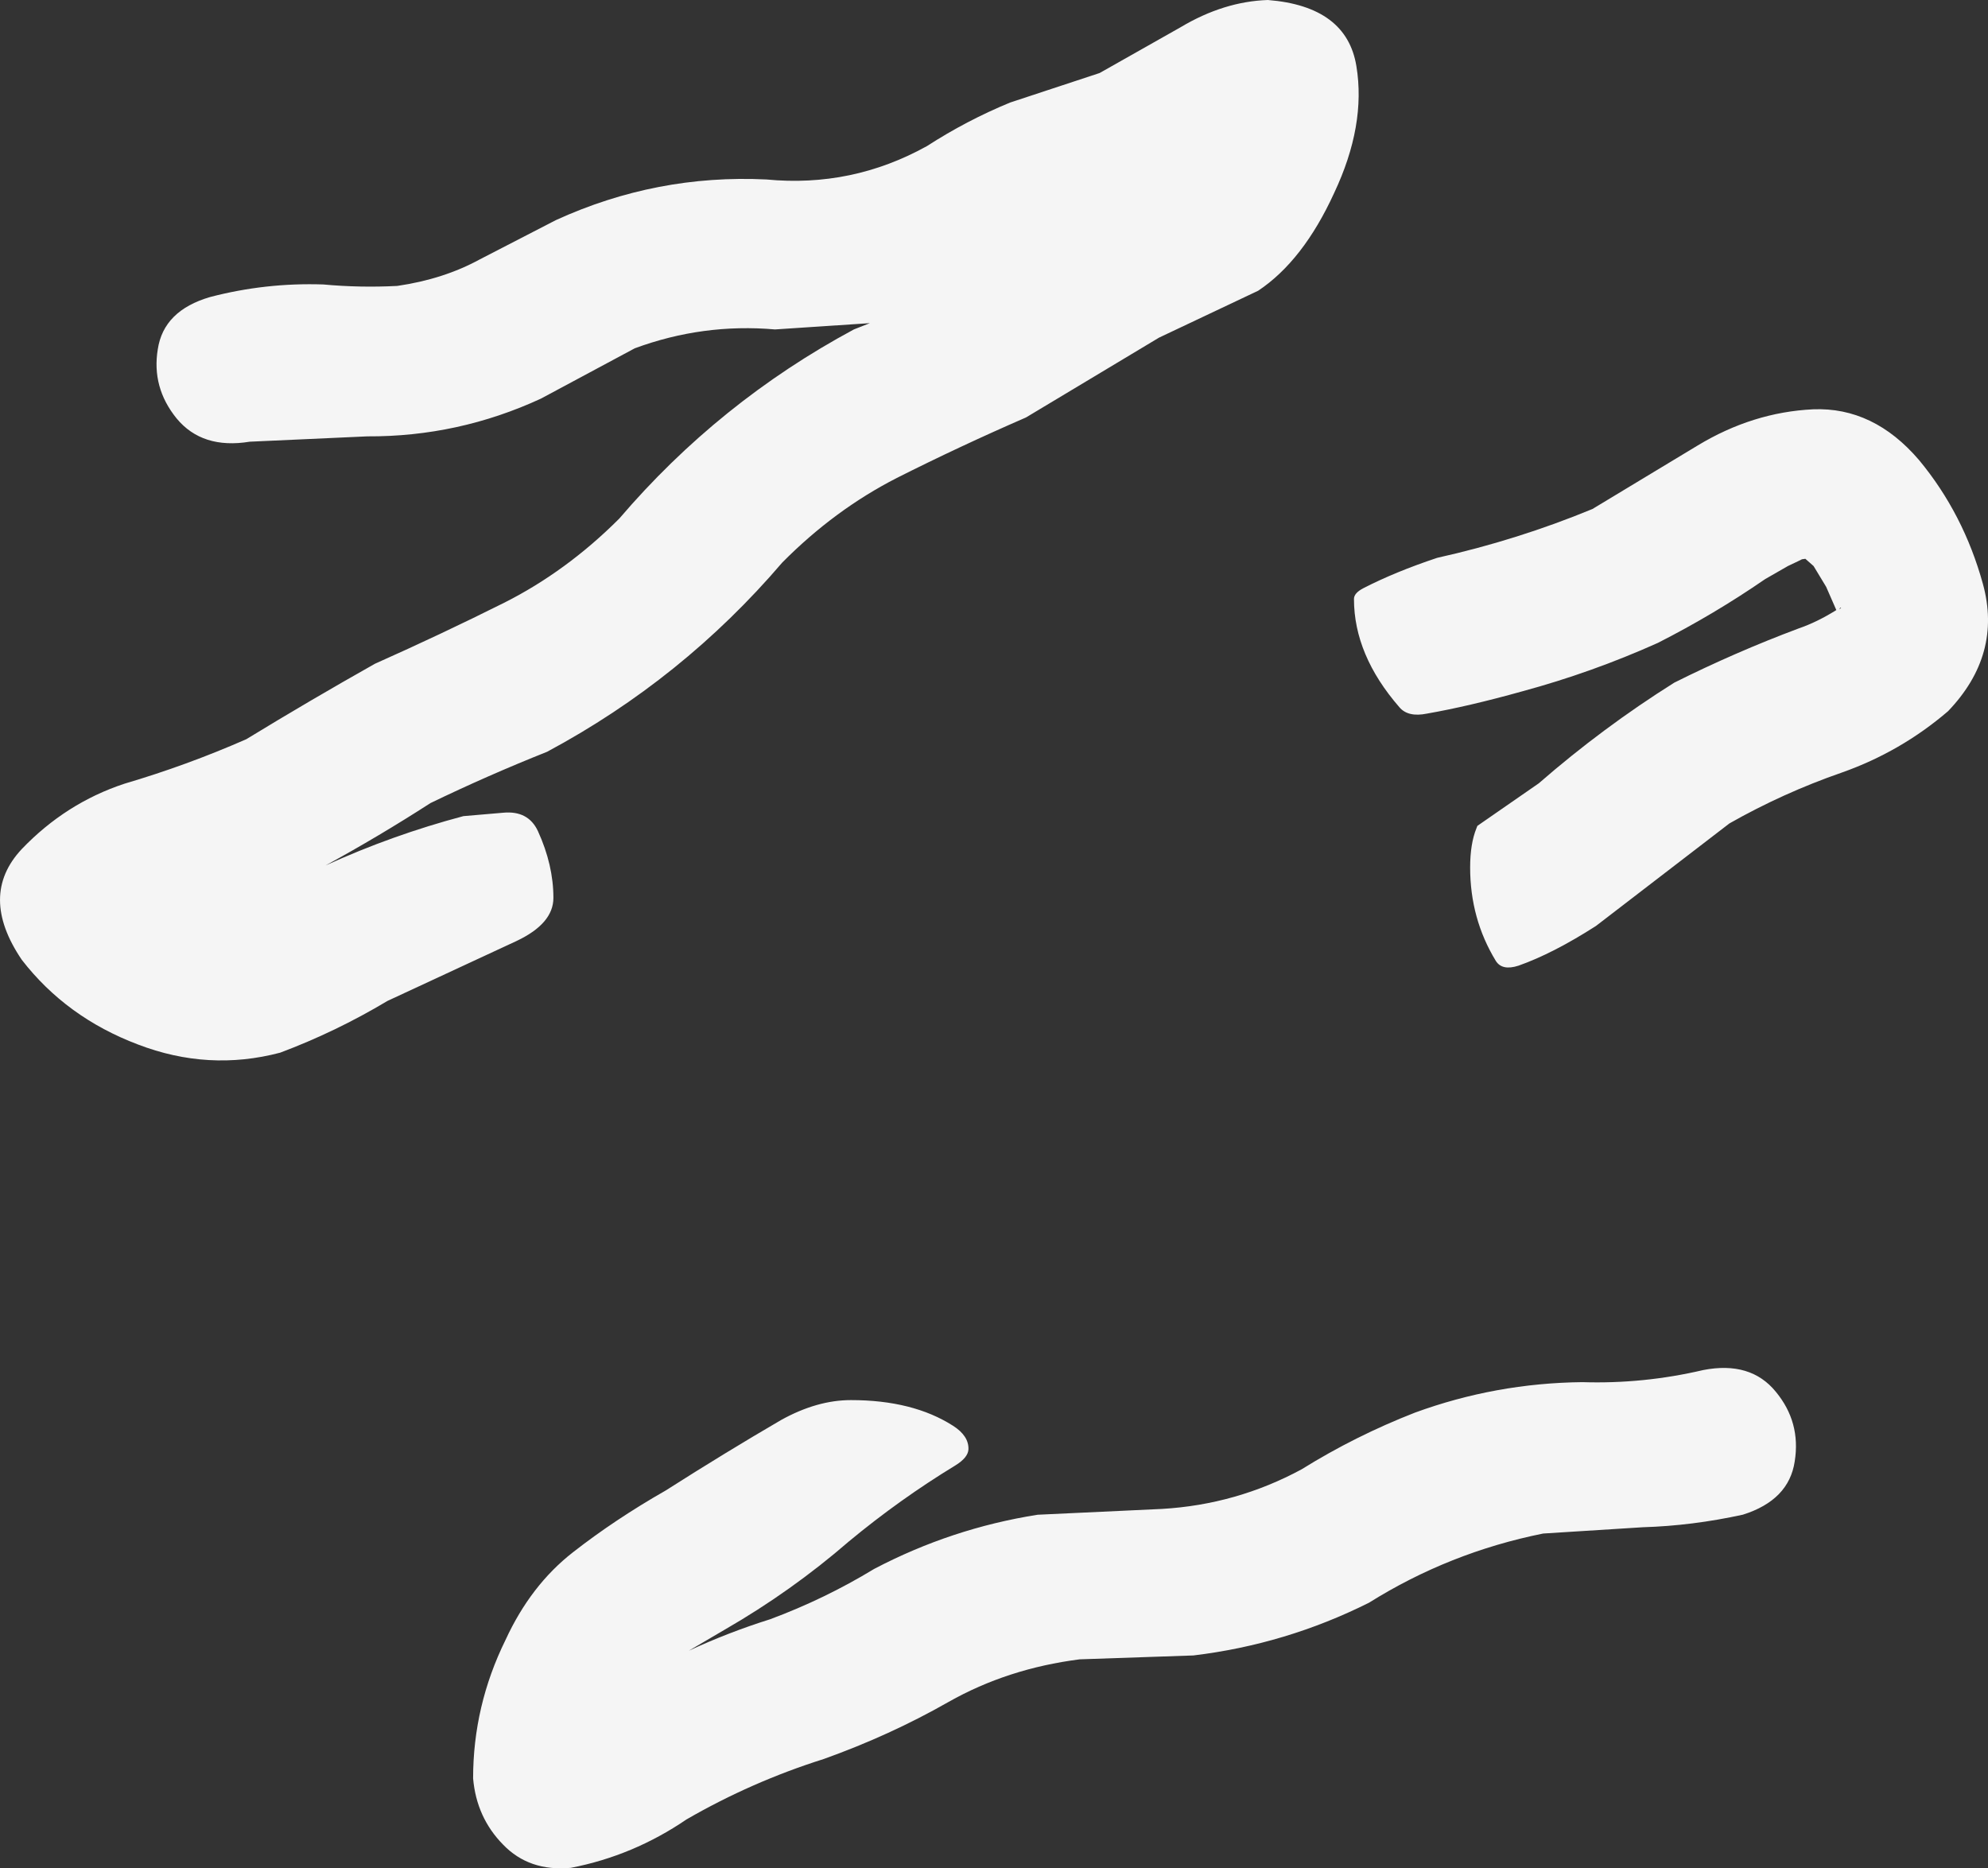 <?xml version="1.0" encoding="UTF-8" standalone="no"?>
<!-- Created with Inkscape (http://www.inkscape.org/) -->

<svg
   xmlns:dc="http://purl.org/dc/elements/1.1/"
   xmlns:cc="http://creativecommons.org/ns#"
   xmlns:rdf="http://www.w3.org/1999/02/22-rdf-syntax-ns#"
   xmlns:svg="http://www.w3.org/2000/svg"
   xmlns="http://www.w3.org/2000/svg"
   xmlns:sodipodi="http://sodipodi.sourceforge.net/DTD/sodipodi-0.dtd"
   xmlns:inkscape="http://www.inkscape.org/namespaces/inkscape"
   width="54.366mm"
   height="51.091mm"
   viewBox="0 0 54.366 51.091"
   version="1.1"
   id="svg11636"
   inkscape:version="0.92.5 (2060ec1f9f, 2020-04-08)"
   sodipodi:docname="drizzle_1.svg">
  <rect x="0" y="0" width="54.366" height="51.091" fill="#333333" stroke="none"/>
  <defs
     id="defs11630" />
  <sodipodi:namedview
     id="base"
     pagecolor="#ffffff"
     bordercolor="#666666"
     borderopacity="1.0"
     inkscape:pageopacity="0.0"
     inkscape:pageshadow="2"
     inkscape:zoom="0.35"
     inkscape:cx="-912.97614"
     inkscape:cy="-214.87857"
     inkscape:document-units="mm"
     inkscape:current-layer="layer1"
     showgrid="false"
     fit-margin-top="0"
     fit-margin-left="0"
     fit-margin-right="0"
     fit-margin-bottom="0"
     inkscape:window-width="1920"
     inkscape:window-height="995"
     inkscape:window-x="0"
     inkscape:window-y="48"
     inkscape:window-maximized="1" />
  <g
     inkscape:label="Layer 1"
     inkscape:groupmode="layer"
     id="layer1"
     transform="translate(-197.335,-40.889)">
    <path
       inkscape:connector-curvature="0"
       style="fill:#f5f5f5;stroke:none;stroke-width:0.265"
       d="m 232.935,81.066 q 1.468,-0.913 3.096,-1.548 2.209,-0.807 4.577,-0.833 1.667,0.053 3.307,-0.331 1.296,-0.251 1.984,0.595 0.688,0.833 0.516,1.905 -0.159,1.058 -1.416,1.455 -1.389,0.304 -2.738,0.344 l -2.725,0.172 q -2.566,0.516 -4.763,1.892 -2.275,1.138 -4.802,1.442 l -3.109,0.106 q -1.971,0.251 -3.585,1.164 -1.601,0.913 -3.413,1.561 -1.971,0.622 -3.757,1.654 -1.455,0.992 -3.162,1.323 -1.138,0.106 -1.852,-0.635 -0.728,-0.741 -0.82,-1.812 0,-1.984 0.886,-3.784 0.688,-1.495 1.839,-2.394 1.151,-0.9 2.54,-1.693 1.64,-1.045 3.162,-1.931 0.979,-0.542 1.905,-0.542 1.693,0 2.791,0.701 0.437,0.278 0.423,0.648 -0.013,0.225 -0.357,0.437 -1.521,0.926 -2.91,2.077 -1.574,1.363 -3.387,2.408 l -0.992,0.582 q 1.085,-0.503 2.223,-0.86 1.495,-0.556 2.844,-1.376 2.117,-1.111 4.471,-1.482 l 3.4,-0.159 q 2.037,-0.119 3.823,-1.085 m 14.698,-23.508 0.053,-0.053 h -0.026 l -0.026,0.053 m -3.876,-4.485 q 1.508,-0.913 3.162,-0.992 1.654,-0.066 2.897,1.389 1.217,1.468 1.746,3.387 0.529,1.931 -0.953,3.479 -1.296,1.111 -2.91,1.68 -1.601,0.556 -3.069,1.389 l -3.651,2.805 q -1.177,0.754 -2.117,1.085 -0.45,0.146 -0.622,-0.132 -0.701,-1.151 -0.701,-2.553 0,-0.648 0.172,-1.072 l 0.026,-0.066 1.68,-1.164 q 1.746,-1.521 3.704,-2.752 1.667,-0.833 3.4,-1.482 0.503,-0.172 1.032,-0.503 l -0.278,-0.635 -0.344,-0.569 -0.225,-0.198 -0.093,0.013 -0.106,0.053 -0.278,0.132 -0.622,0.357 q -1.402,0.966 -2.937,1.746 -1.799,0.807 -3.704,1.323 -1.468,0.41 -2.606,0.609 -0.516,0.106 -0.754,-0.172 -1.244,-1.429 -1.244,-2.963 0,-0.159 0.251,-0.291 0.873,-0.45 2.024,-0.833 2.196,-0.489 4.247,-1.336 l 2.871,-1.733 M 229.627,41.63 q 1.177,-0.701 2.381,-0.741 2.156,0.172 2.421,1.812 0.265,1.614 -0.609,3.466 -0.847,1.852 -2.077,2.672 l -2.712,1.283 -3.638,2.183 q -1.826,0.794 -3.532,1.654 -1.707,0.873 -3.135,2.315 -2.725,3.188 -6.429,5.173 -1.627,0.648 -3.188,1.402 -1.416,0.913 -2.871,1.707 1.826,-0.833 3.77,-1.349 l 1.085,-0.093 q 0.688,-0.066 0.953,0.503 0.423,0.926 0.423,1.826 0,0.701 -1.005,1.177 l -3.532,1.64 q -1.416,0.847 -2.937,1.416 -1.958,0.516 -3.889,-0.225 -1.958,-0.741 -3.175,-2.315 -1.191,-1.759 0,-3.029 1.204,-1.257 2.805,-1.786 1.707,-0.503 3.334,-1.217 1.733,-1.058 3.519,-2.064 1.812,-0.807 3.532,-1.667 1.707,-0.86 3.149,-2.302 2.725,-3.188 6.416,-5.173 l 0.437,-0.172 -2.593,0.172 q -1.971,-0.172 -3.836,0.516 l -2.566,1.376 q -2.262,1.045 -4.749,1.032 l -3.215,0.146 q -1.296,0.212 -1.998,-0.635 -0.688,-0.847 -0.516,-1.892 0.159,-1.058 1.429,-1.429 1.521,-0.397 3.096,-0.344 1.005,0.093 2.024,0.04 1.27,-0.185 2.262,-0.728 l 2.077,-1.072 q 2.752,-1.257 5.755,-1.111 2.342,0.225 4.392,-0.913 1.085,-0.701 2.275,-1.191 l 2.447,-0.807 2.223,-1.257"
       id="path90" />
  </g>
</svg>
